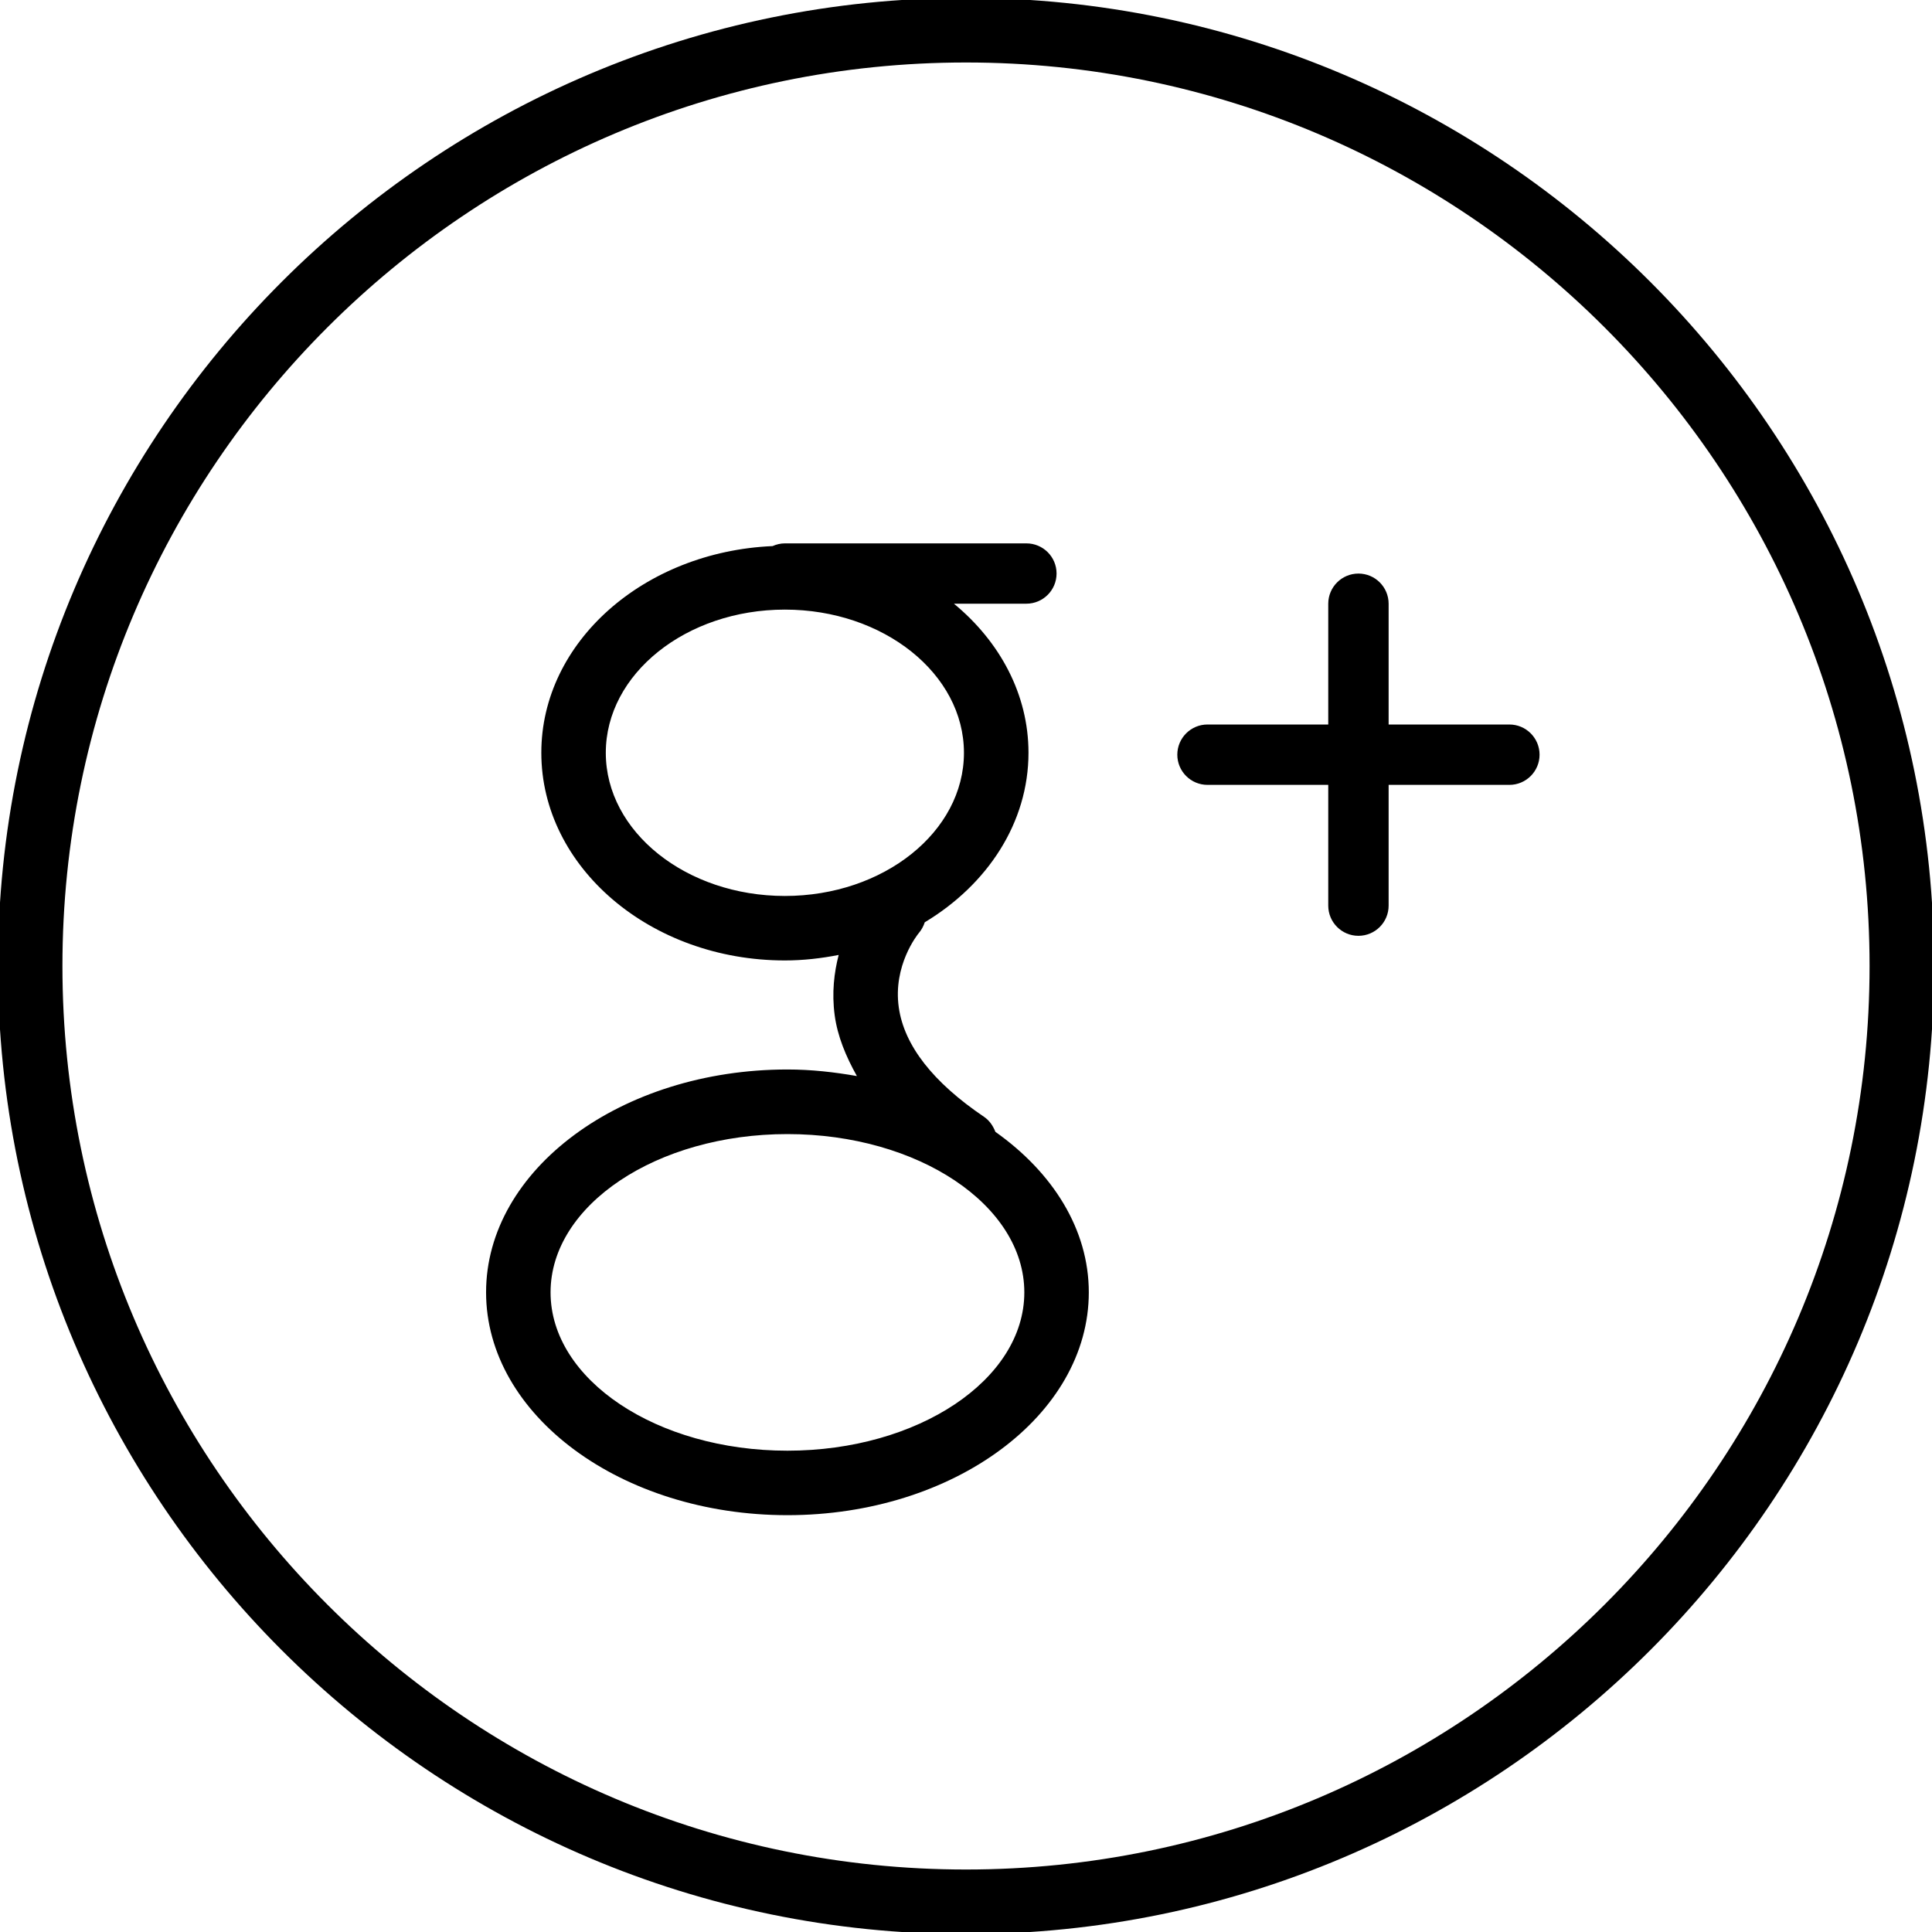 <!-- Generated by IcoMoon.io -->
<svg version="1.1" xmlns="http://www.w3.org/2000/svg" width="32" height="32" viewBox="0 0 32 32">
<title>google</title>
<path d="M16-0.035c-8.842 0-16.034 7.194-16.034 16.035s7.192 16.035 16.034 16.035 16.034-7.194 16.034-16.035-7.192-16.035-16.034-16.035zM16 30.965c-8.252 0-14.966-6.713-14.966-14.965s6.714-14.965 14.966-14.965 14.966 6.713 14.966 14.965-6.714 14.965-14.966 14.965zM16.487 18.747c-0.038-0.096-0.095-0.185-0.187-0.248-0.848-0.573-1.323-1.183-1.413-1.811-0.1-0.696 0.308-1.206 0.333-1.236 0.045-0.053 0.076-0.113 0.097-0.176 1.036-0.623 1.718-1.647 1.718-2.808 0-0.969-0.476-1.843-1.235-2.469h1.2c0.276 0 0.5-0.224 0.5-0.5s-0.224-0.499-0.5-0.499h-4c-0.073 0-0.141 0.017-0.204 0.045-2.128 0.093-3.83 1.585-3.83 3.423 0 1.897 1.81 3.44 4.034 3.44 0.307 0 0.603-0.035 0.891-0.091-0.075 0.291-0.116 0.625-0.066 0.999 0.047 0.349 0.186 0.682 0.368 1.007-0.371-0.065-0.753-0.109-1.151-0.109-2.752 0-4.991 1.656-4.991 3.691s2.239 3.691 4.991 3.691c2.753 0 4.992-1.656 4.992-3.691 0-1.045-0.598-1.986-1.547-2.658zM10.034 12.469c0-1.308 1.331-2.372 2.966-2.372s2.966 1.064 2.966 2.372-1.331 2.371-2.966 2.371-2.966-1.064-2.966-2.371zM13.042 24.028c-2.163 0-3.923-1.176-3.923-2.622s1.76-2.622 3.923-2.622 3.924 1.176 3.924 2.622-1.761 2.622-3.924 2.622zM25 12h-2v-2c0-0.276-0.224-0.5-0.5-0.5s-0.5 0.224-0.5 0.5v2h-2c-0.276 0-0.5 0.224-0.5 0.5s0.224 0.5 0.5 0.5h2v2c0 0.276 0.224 0.5 0.5 0.5s0.5-0.224 0.5-0.5v-2h2c0.276 0 0.5-0.224 0.5-0.5s-0.224-0.5-0.5-0.5z"></path>
</svg>
